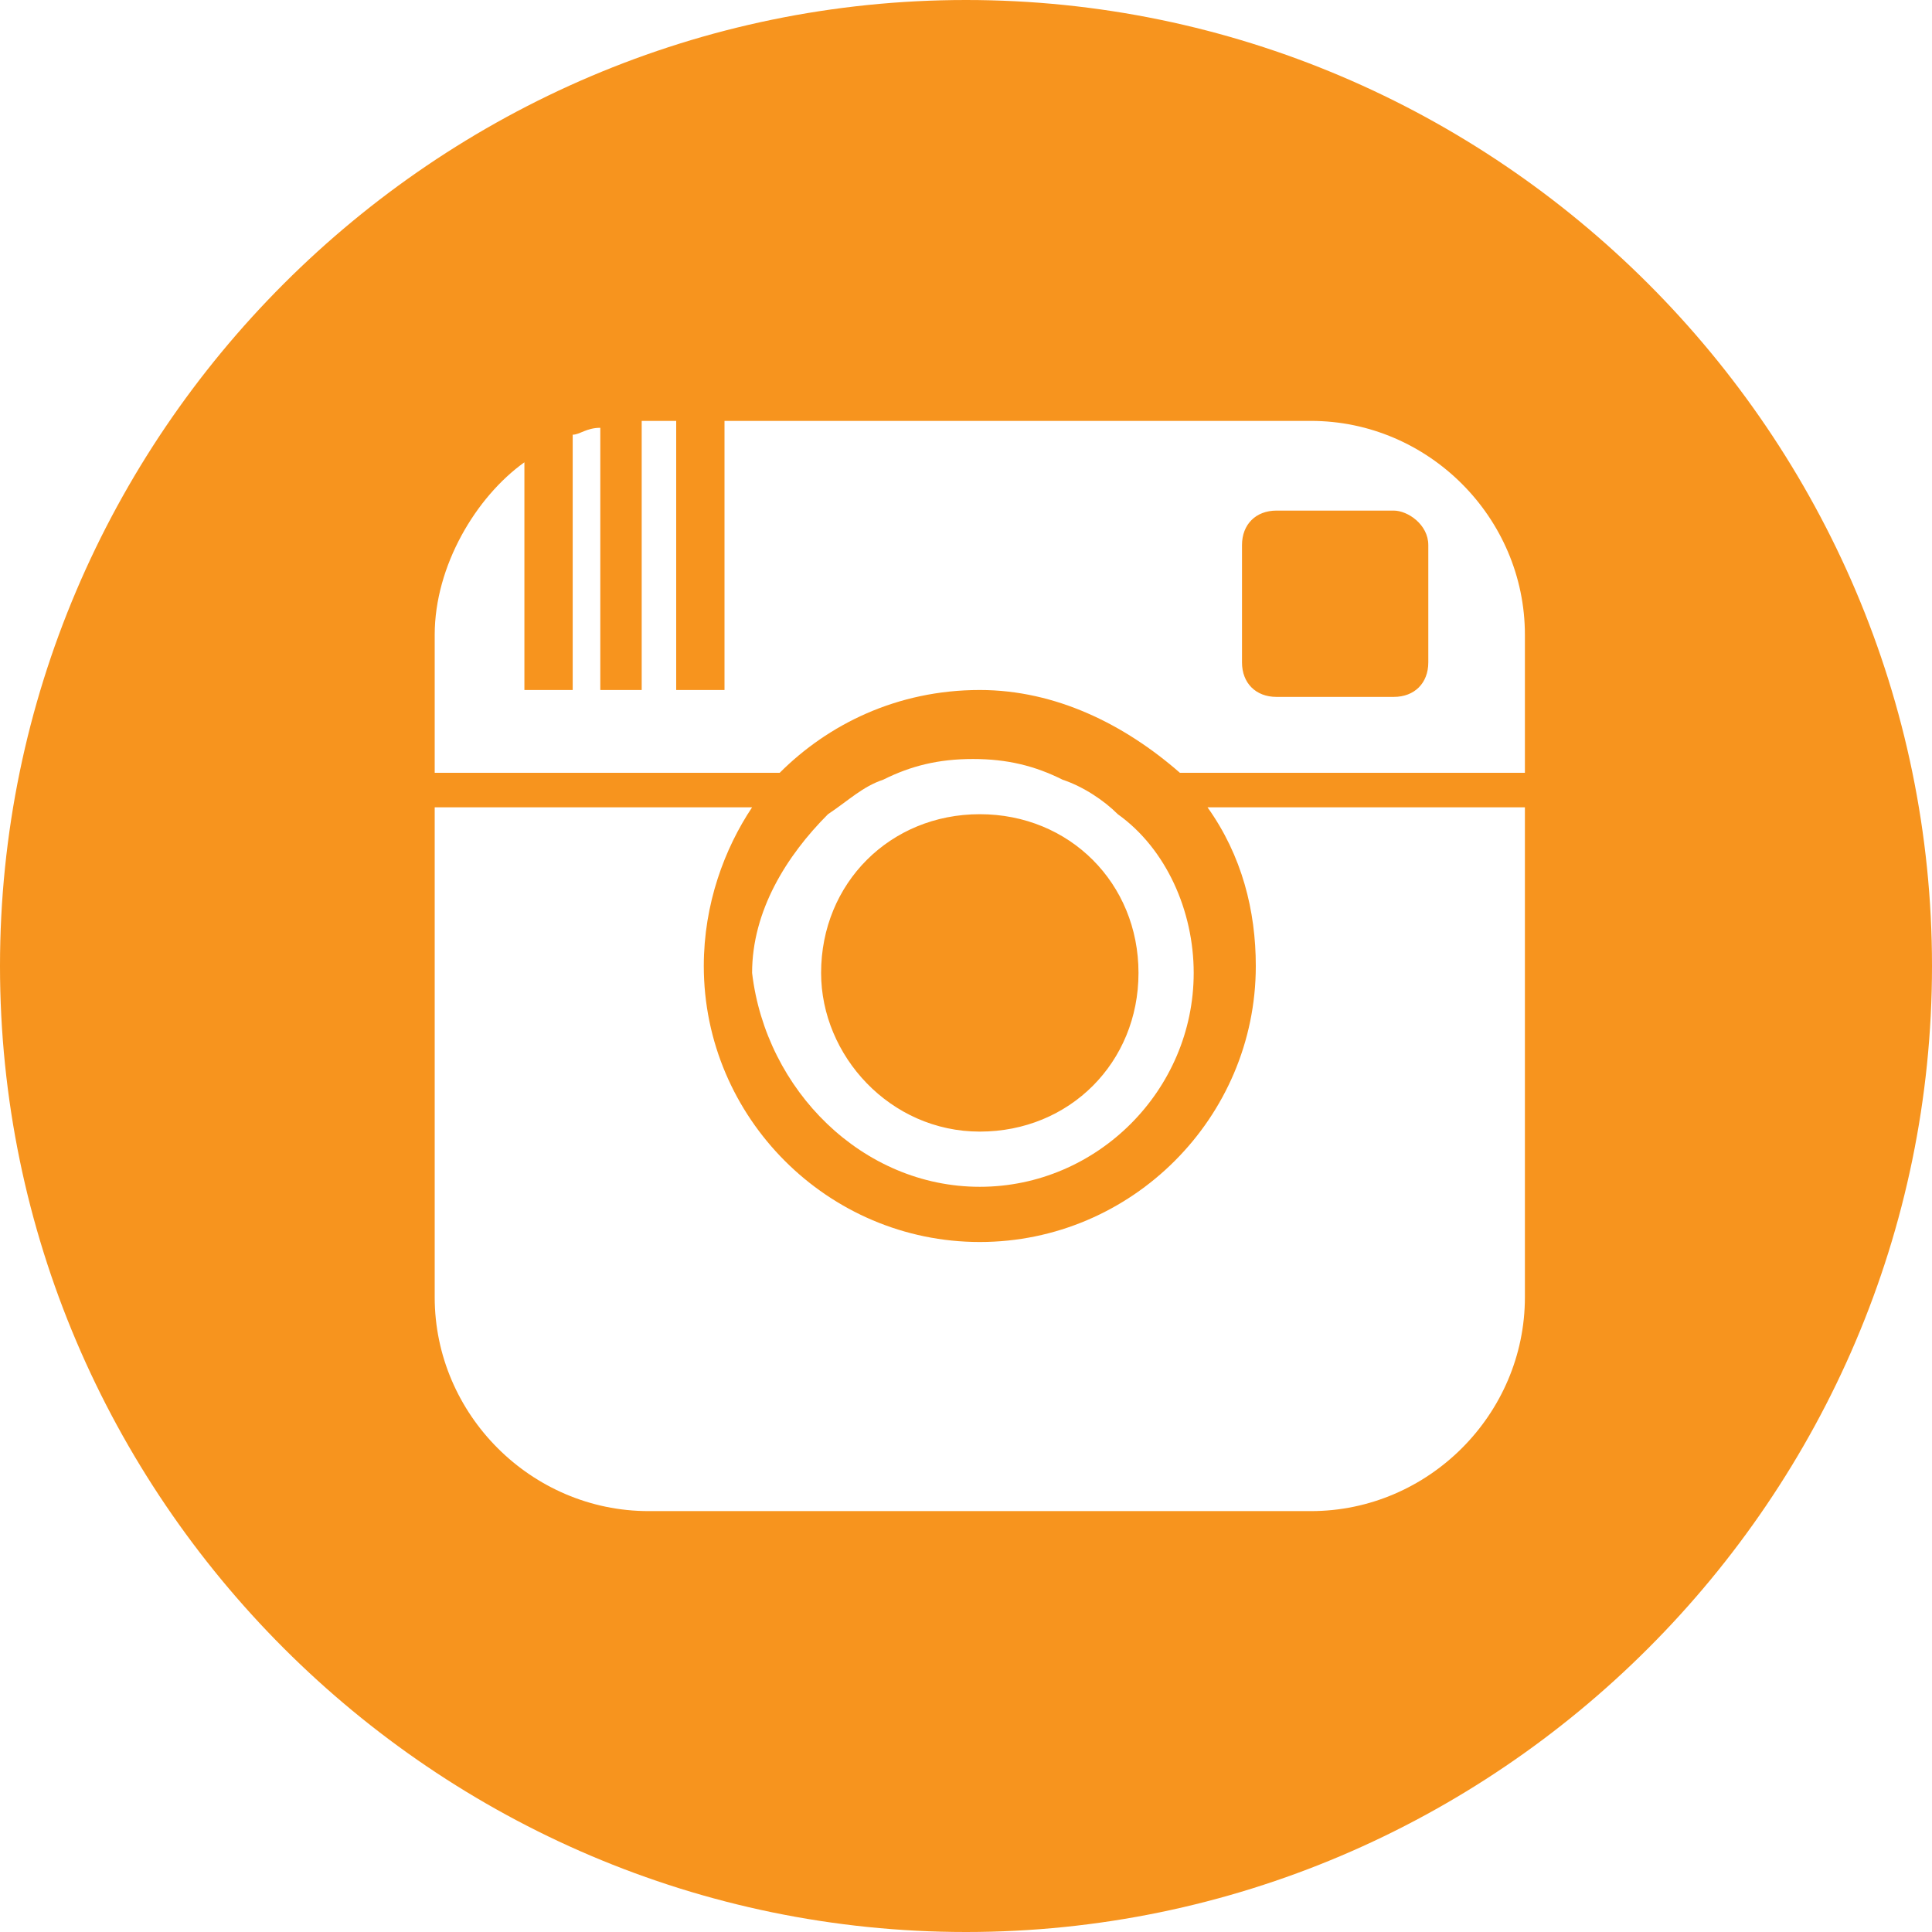 <?xml version="1.0" encoding="utf-8"?>
<!-- Generator: Adobe Illustrator 18.1.0, SVG Export Plug-In . SVG Version: 6.00 Build 0)  -->
<svg version="1.1" id="Layer_1" xmlns="http://www.w3.org/2000/svg" xmlns:xlink="http://www.w3.org/1999/xlink" x="0px" y="0px"
	 viewBox="0 0 28 28" enable-background="new 0 0 28 28" xml:space="preserve">
<path id="instagram-circle-icon_2_" fill="#F7941E" d="M20.7,7.9v1.7c0,0.3-0.2,0.5-0.5,0.5h-1.7c-0.3,0-0.5-0.2-0.5-0.5V7.9
	c0-0.3,0.2-0.5,0.5-0.5h1.7C20.4,7.4,20.7,7.6,20.7,7.9z M14.2,16.4c1.3,0,2.3-1,2.3-2.3c0-1.3-1-2.3-2.3-2.3c-1.3,0-2.3,1-2.3,2.3
	C11.9,15.3,12.9,16.4,14.2,16.4z M28,14c0,7.7-6.3,14-14,14C6.3,28,0,21.7,0,14C0,6.3,6.3,0,14,0C21.7,0,28,6.3,28,14z M22.1,11.7
	h-4.6c0.5,0.7,0.7,1.5,0.7,2.3c0,2.2-1.8,4-4,4s-4-1.8-4-4c0-0.9,0.3-1.7,0.7-2.3H6.3v7.1c0,1.7,1.4,3.1,3.1,3.1H19
	c1.7,0,3.1-1.4,3.1-3.1V11.7z M14.2,17.2c1.7,0,3.1-1.4,3.1-3.1c0-0.9-0.4-1.8-1.1-2.3c-0.2-0.2-0.5-0.4-0.8-0.5
	c-0.4-0.2-0.8-0.3-1.3-0.3c-0.5,0-0.9,0.1-1.3,0.3c-0.3,0.1-0.5,0.3-0.8,0.5c-0.6,0.6-1.1,1.4-1.1,2.3
	C11.1,15.8,12.5,17.2,14.2,17.2z M22.1,9.2c0-1.7-1.4-3.1-3.1-3.1h-8.5V10H9.8V6.1H9.4c0,0,0,0-0.1,0V10H8.7V6.2
	c-0.2,0-0.3,0.1-0.4,0.1V10H7.6V6.7C6.9,7.2,6.3,8.2,6.3,9.2v2h5c0.7-0.7,1.7-1.2,2.9-1.2c1.1,0,2.1,0.5,2.9,1.2h5V9.2L22.1,9.2z"/>
</svg>
